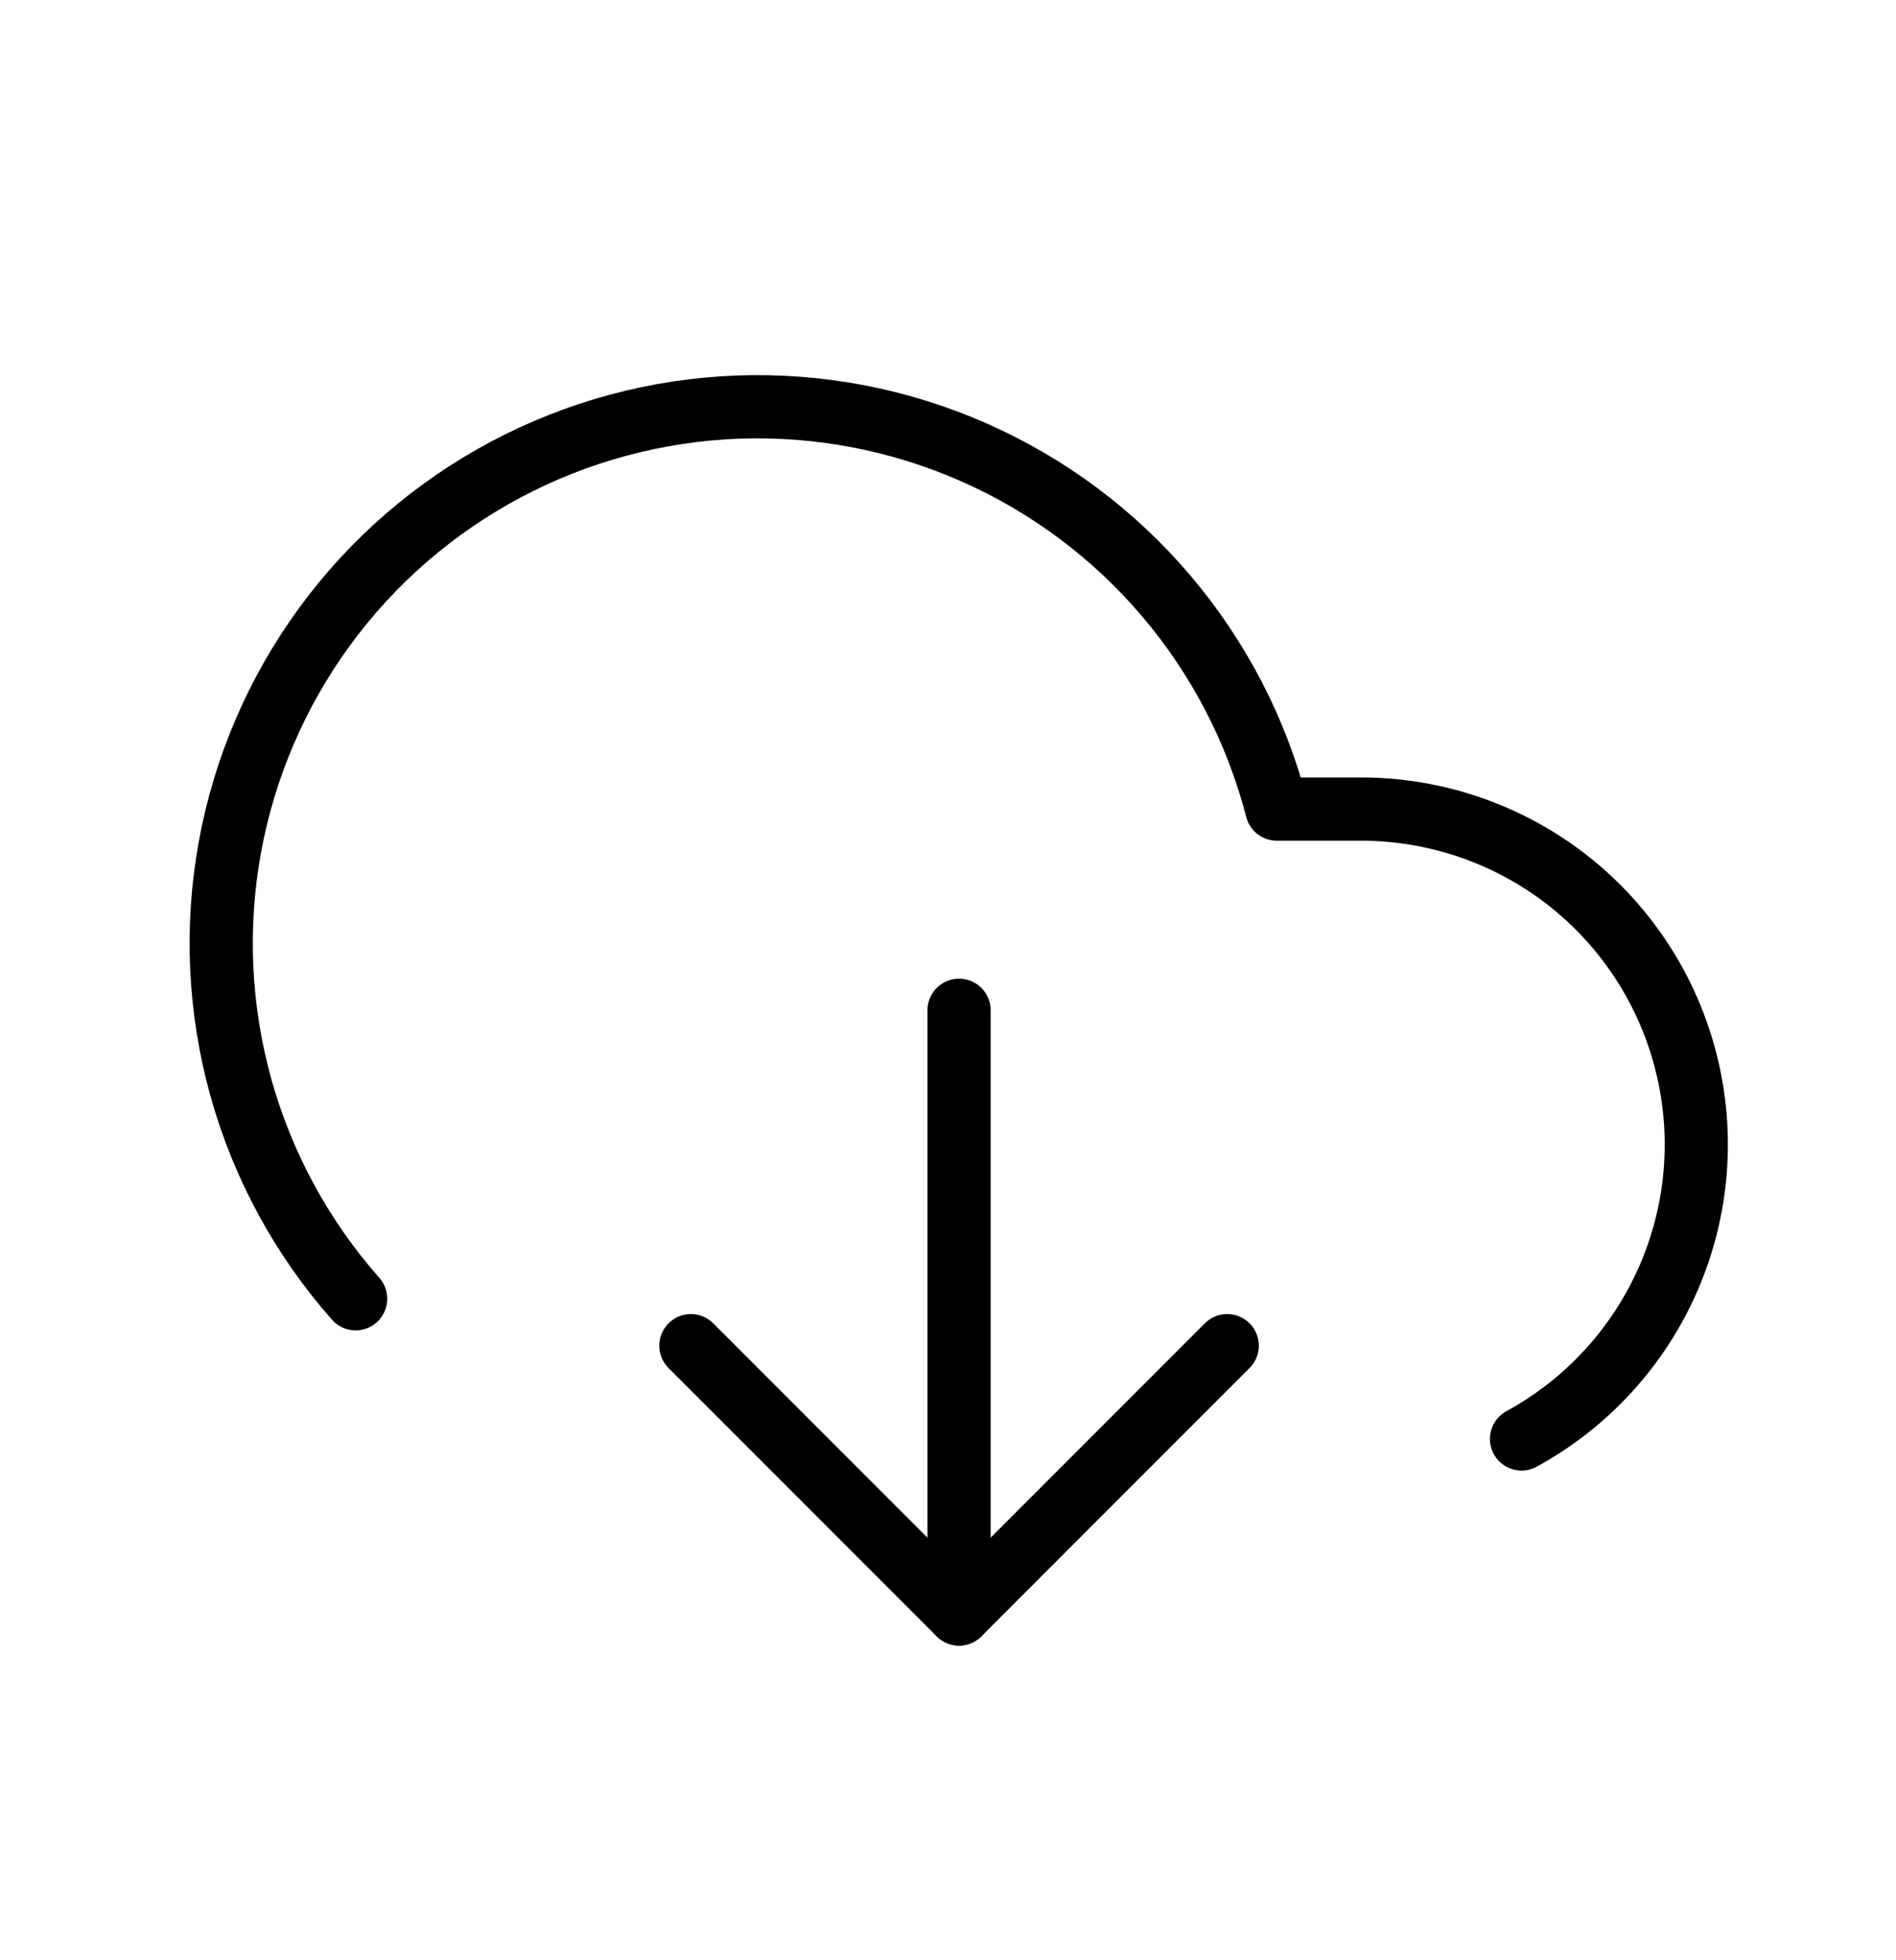 <svg width="30" height="31" viewBox="0 0 30 31" fill="none" xmlns="http://www.w3.org/2000/svg">
<path d="M15.175 25.524V15.977" stroke="black" stroke-linecap="round" stroke-linejoin="round"/>
<path d="M24.075 22.756C25.109 22.192 25.927 21.299 26.398 20.219C26.869 19.139 26.967 17.933 26.676 16.791C26.385 15.649 25.723 14.636 24.793 13.912C23.862 13.189 22.718 12.796 21.539 12.795H20.203C19.882 11.553 19.283 10.4 18.452 9.423C17.622 8.445 16.58 7.669 15.406 7.152C14.232 6.635 12.956 6.391 11.674 6.438C10.392 6.486 9.138 6.823 8.005 7.425C6.872 8.027 5.89 8.877 5.134 9.913C4.377 10.949 3.865 12.143 3.636 13.405C3.407 14.668 3.468 15.965 3.812 17.201C4.157 18.436 4.778 19.578 5.627 20.539" stroke="black" stroke-linecap="round" stroke-linejoin="round"/>
<path d="M10.932 21.281L15.175 25.524L19.418 21.281" stroke="black" stroke-linecap="round" stroke-linejoin="round"/>
</svg>
